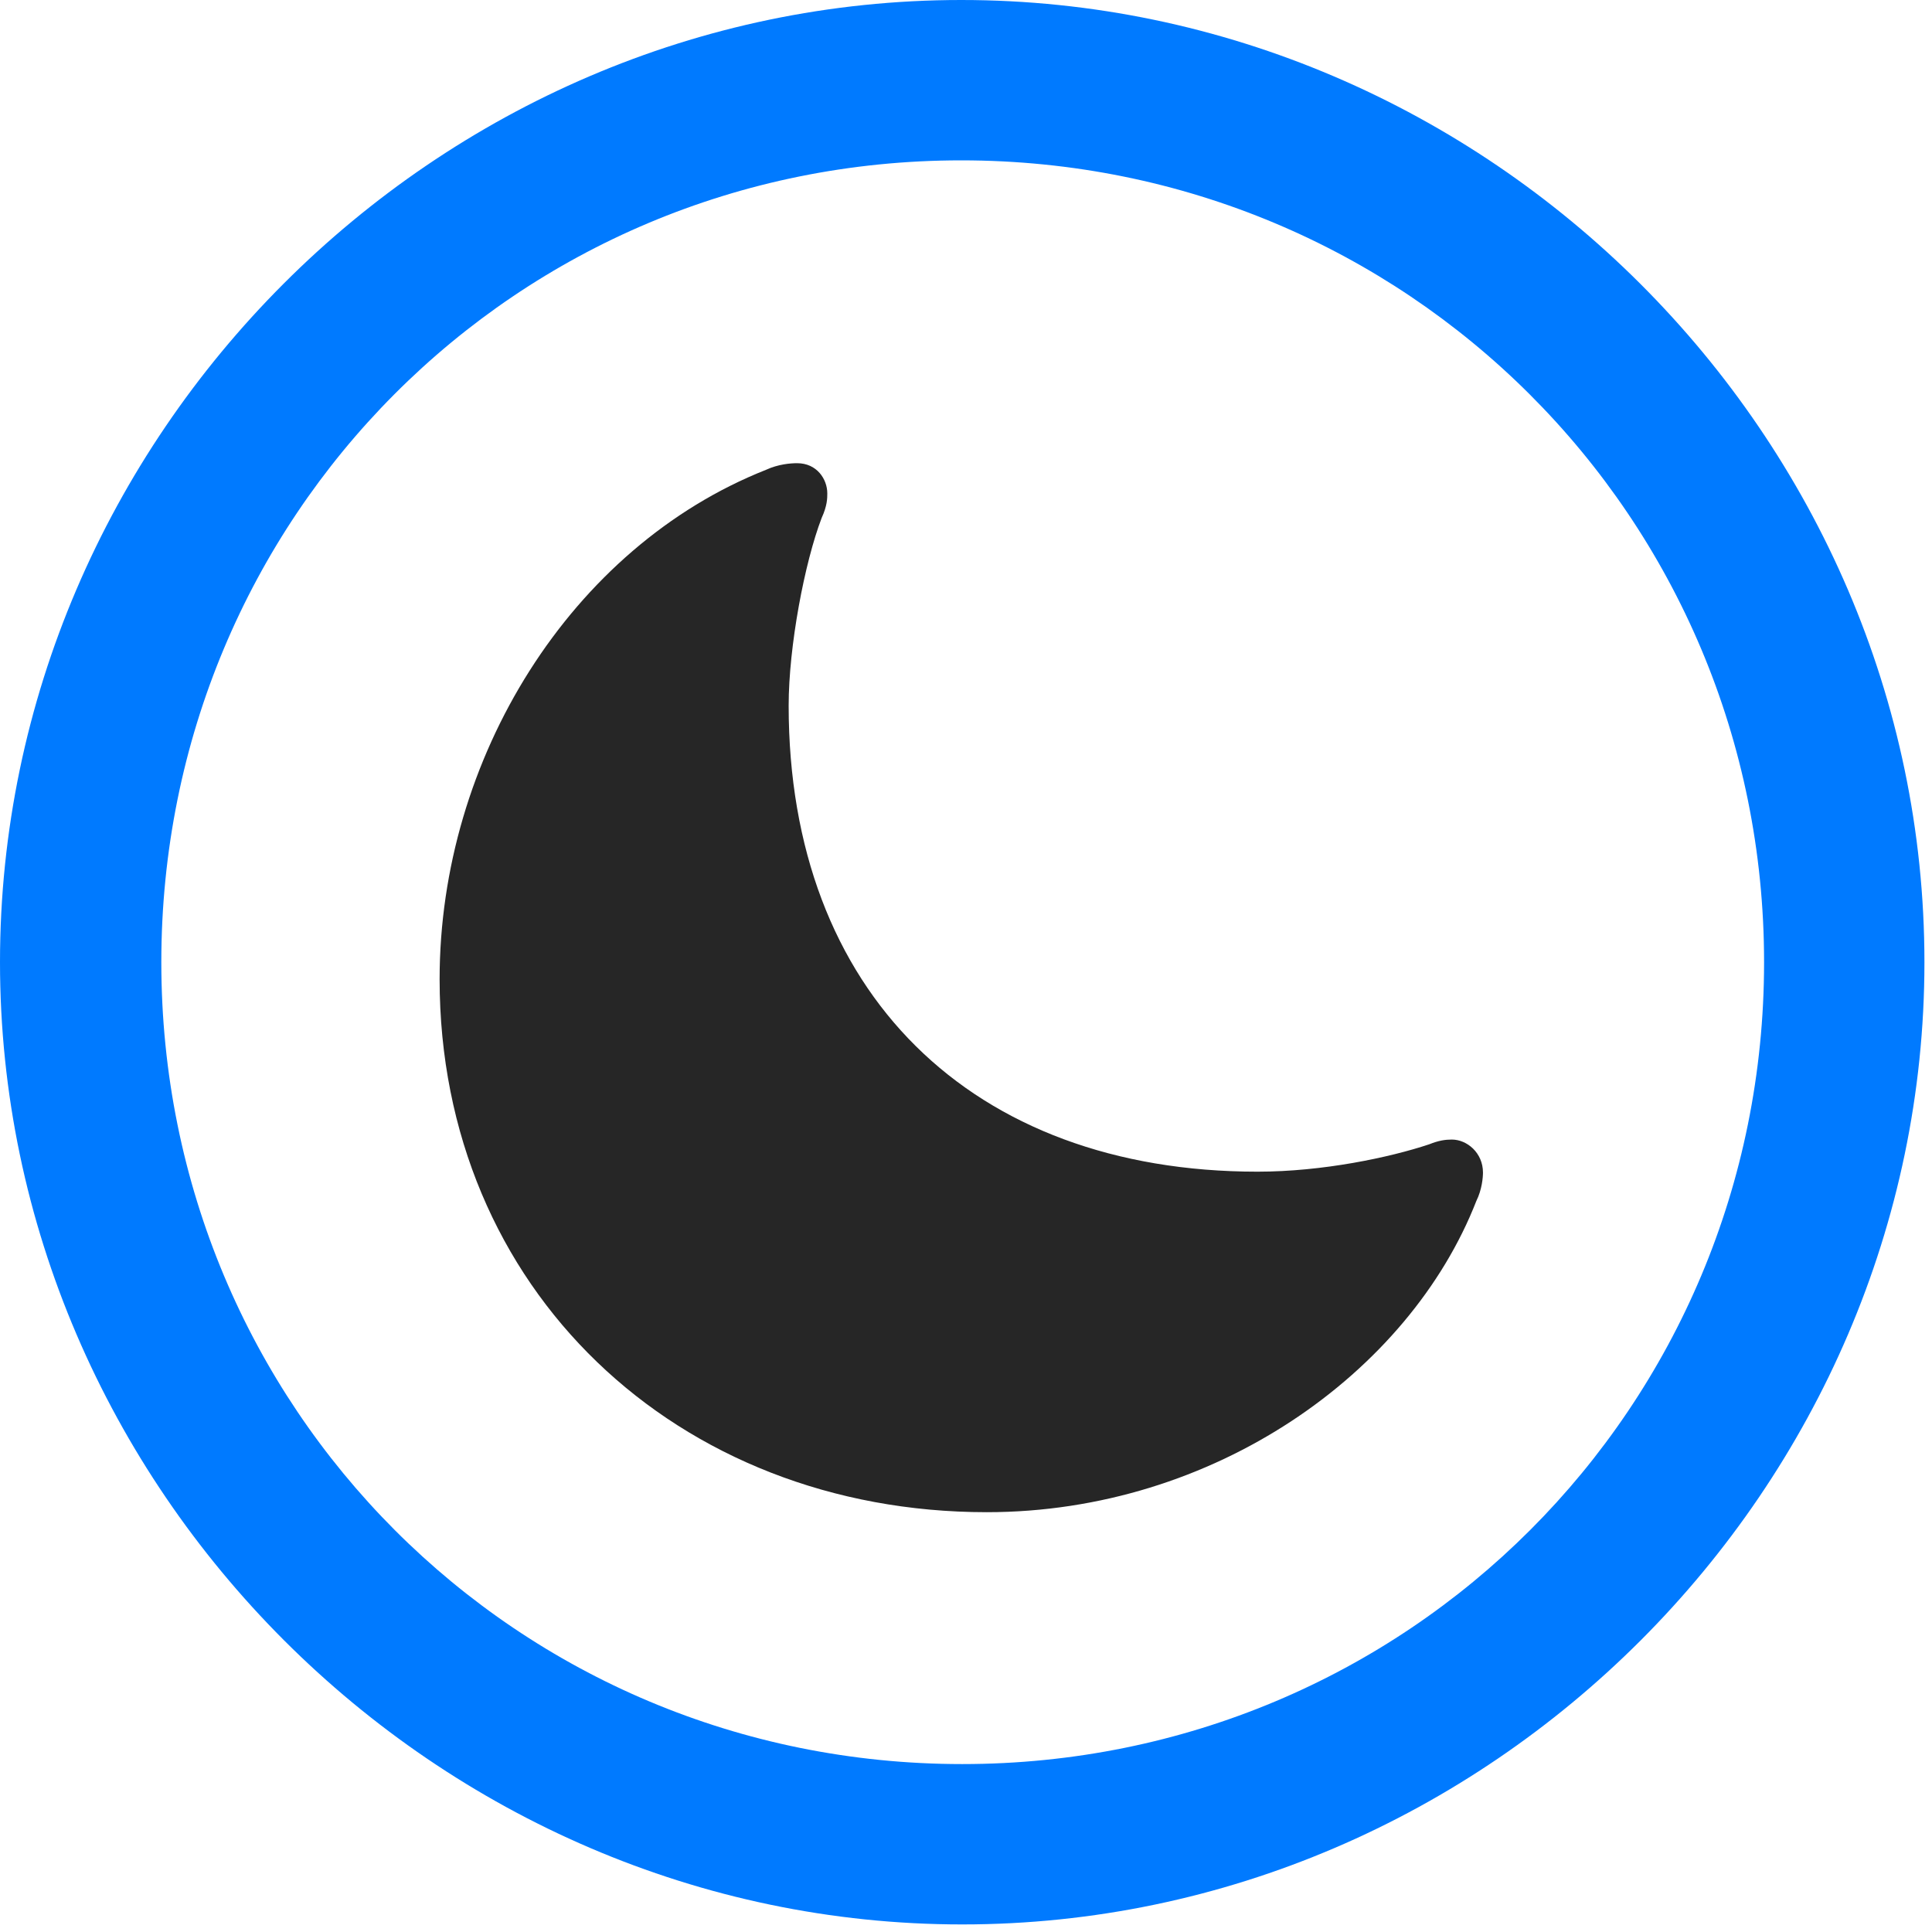 <svg width="24" height="24" viewBox="0 0 24 24" fill="none" xmlns="http://www.w3.org/2000/svg">
<path d="M11.953 23.906C18.492 23.906 23.906 18.48 23.906 11.953C23.906 5.414 18.48 0 11.941 0C5.414 0 0 5.414 0 11.953C0 18.48 5.426 23.906 11.953 23.906ZM11.953 21.914C6.422 21.914 2.004 17.484 2.004 11.953C2.004 6.422 6.41 1.992 11.941 1.992C17.473 1.992 21.914 6.422 21.914 11.953C21.914 17.484 17.484 21.914 11.953 21.914Z" fill="#007AFF"/>
<path d="M12.258 18.785C15.082 18.785 17.508 17.051 18.34 14.918C18.41 14.777 18.422 14.625 18.422 14.566C18.422 14.32 18.223 14.156 18.035 14.156C17.953 14.156 17.871 14.168 17.754 14.215C17.262 14.379 16.43 14.555 15.621 14.555C12.07 14.555 9.797 12.328 9.797 8.766C9.797 8.027 9.996 6.984 10.207 6.434C10.277 6.281 10.277 6.188 10.277 6.129C10.277 5.953 10.148 5.754 9.902 5.754C9.82 5.754 9.668 5.766 9.516 5.836C7.09 6.797 5.461 9.422 5.461 12.164C5.461 16.02 8.414 18.785 12.258 18.785Z" fill="black" fill-opacity="0.85"/>
</svg>
